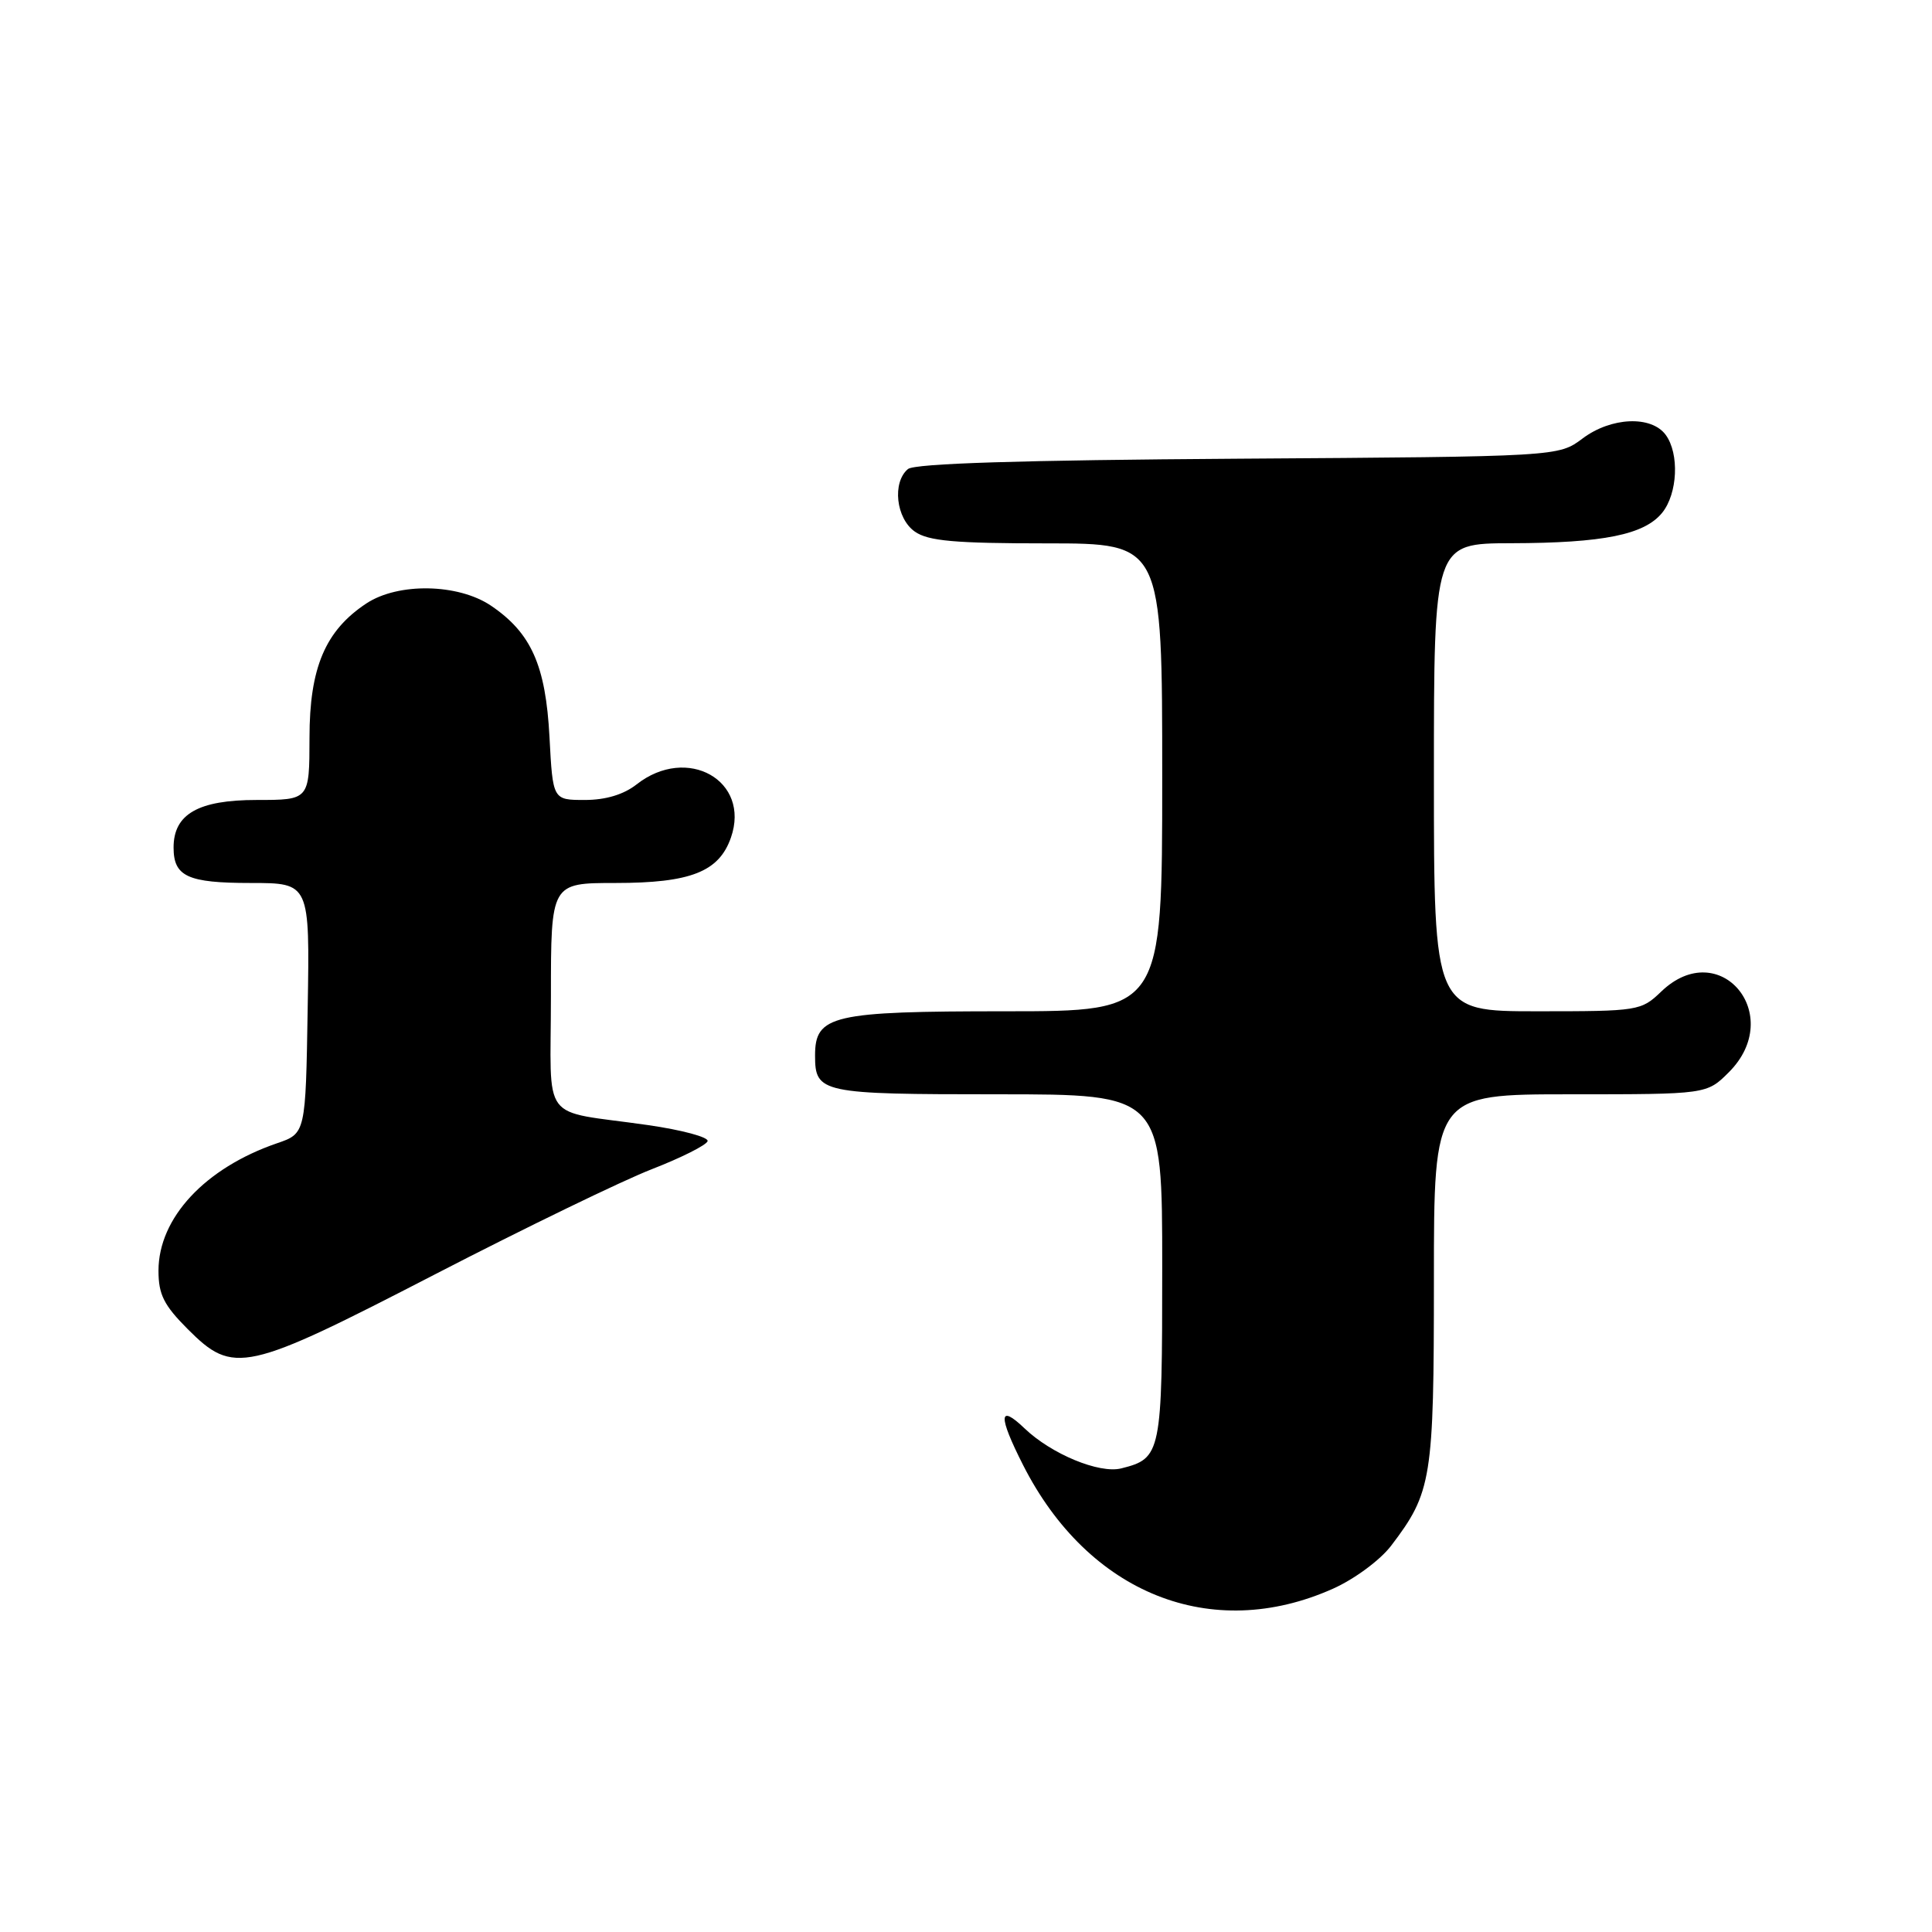 <?xml version="1.0" encoding="UTF-8" standalone="no"?>
<!DOCTYPE svg PUBLIC "-//W3C//DTD SVG 1.1//EN" "http://www.w3.org/Graphics/SVG/1.1/DTD/svg11.dtd" >
<svg xmlns="http://www.w3.org/2000/svg" xmlns:xlink="http://www.w3.org/1999/xlink" version="1.1" viewBox="0 0 256 256">
 <g >
 <path fill="currentColor"
d=" M 176.61 210.52 C 179.46 209.25 182.87 206.73 184.33 204.82 C 189.72 197.74 190.00 196.01 190.00 169.53 C 190.00 145.00 190.00 145.00 208.08 145.00 C 226.15 145.00 226.15 145.00 229.08 142.08 C 236.66 134.49 227.86 123.97 220.13 131.38 C 217.45 133.95 217.11 134.00 203.70 134.00 C 190.00 134.00 190.00 134.00 190.00 103.00 C 190.00 72.00 190.00 72.00 200.25 71.98 C 212.47 71.95 217.89 70.85 220.25 67.94 C 222.30 65.40 222.54 60.12 220.72 57.63 C 218.82 55.03 213.48 55.26 209.70 58.10 C 206.50 60.50 206.50 60.50 164.06 60.78 C 135.28 60.97 121.21 61.41 120.31 62.15 C 118.20 63.91 118.72 68.69 121.22 70.44 C 123.00 71.69 126.51 72.00 138.72 72.00 C 154.00 72.00 154.00 72.00 154.00 103.00 C 154.00 134.00 154.00 134.00 133.22 134.00 C 110.24 134.00 108.00 134.52 108.00 139.86 C 108.00 144.84 108.77 145.00 132.20 145.00 C 154.00 145.00 154.00 145.00 154.00 167.93 C 154.00 192.64 153.88 193.24 148.57 194.57 C 145.66 195.30 139.31 192.67 135.75 189.26 C 132.31 185.97 132.25 187.59 135.56 194.12 C 144.21 211.18 160.52 217.70 176.61 210.52 Z  M 57.69 168.83 C 69.58 162.69 82.49 156.43 86.38 154.92 C 90.26 153.41 93.59 151.74 93.76 151.21 C 93.94 150.69 90.35 149.72 85.79 149.07 C 71.36 147.00 73.00 149.20 73.00 131.98 C 73.00 117.00 73.00 117.00 81.55 117.00 C 91.50 117.00 95.27 115.52 96.85 110.99 C 99.49 103.43 91.05 98.67 84.35 103.94 C 82.64 105.28 80.26 106.00 77.49 106.00 C 73.25 106.00 73.25 106.00 72.81 97.66 C 72.31 88.16 70.39 83.86 65.05 80.25 C 60.69 77.32 52.77 77.18 48.56 79.95 C 43.10 83.55 41.01 88.48 41.01 97.75 C 41.00 106.00 41.00 106.00 34.00 106.00 C 26.27 106.00 23.00 107.87 23.00 112.30 C 23.00 116.14 24.86 117.00 33.22 117.00 C 41.05 117.00 41.05 117.00 40.77 133.59 C 40.50 150.19 40.50 150.19 36.70 151.49 C 27.16 154.77 21.01 161.38 21.00 168.37 C 21.00 171.53 21.71 172.94 24.88 176.12 C 30.95 182.19 32.48 181.85 57.69 168.83 Z "/>
</g>
</svg>